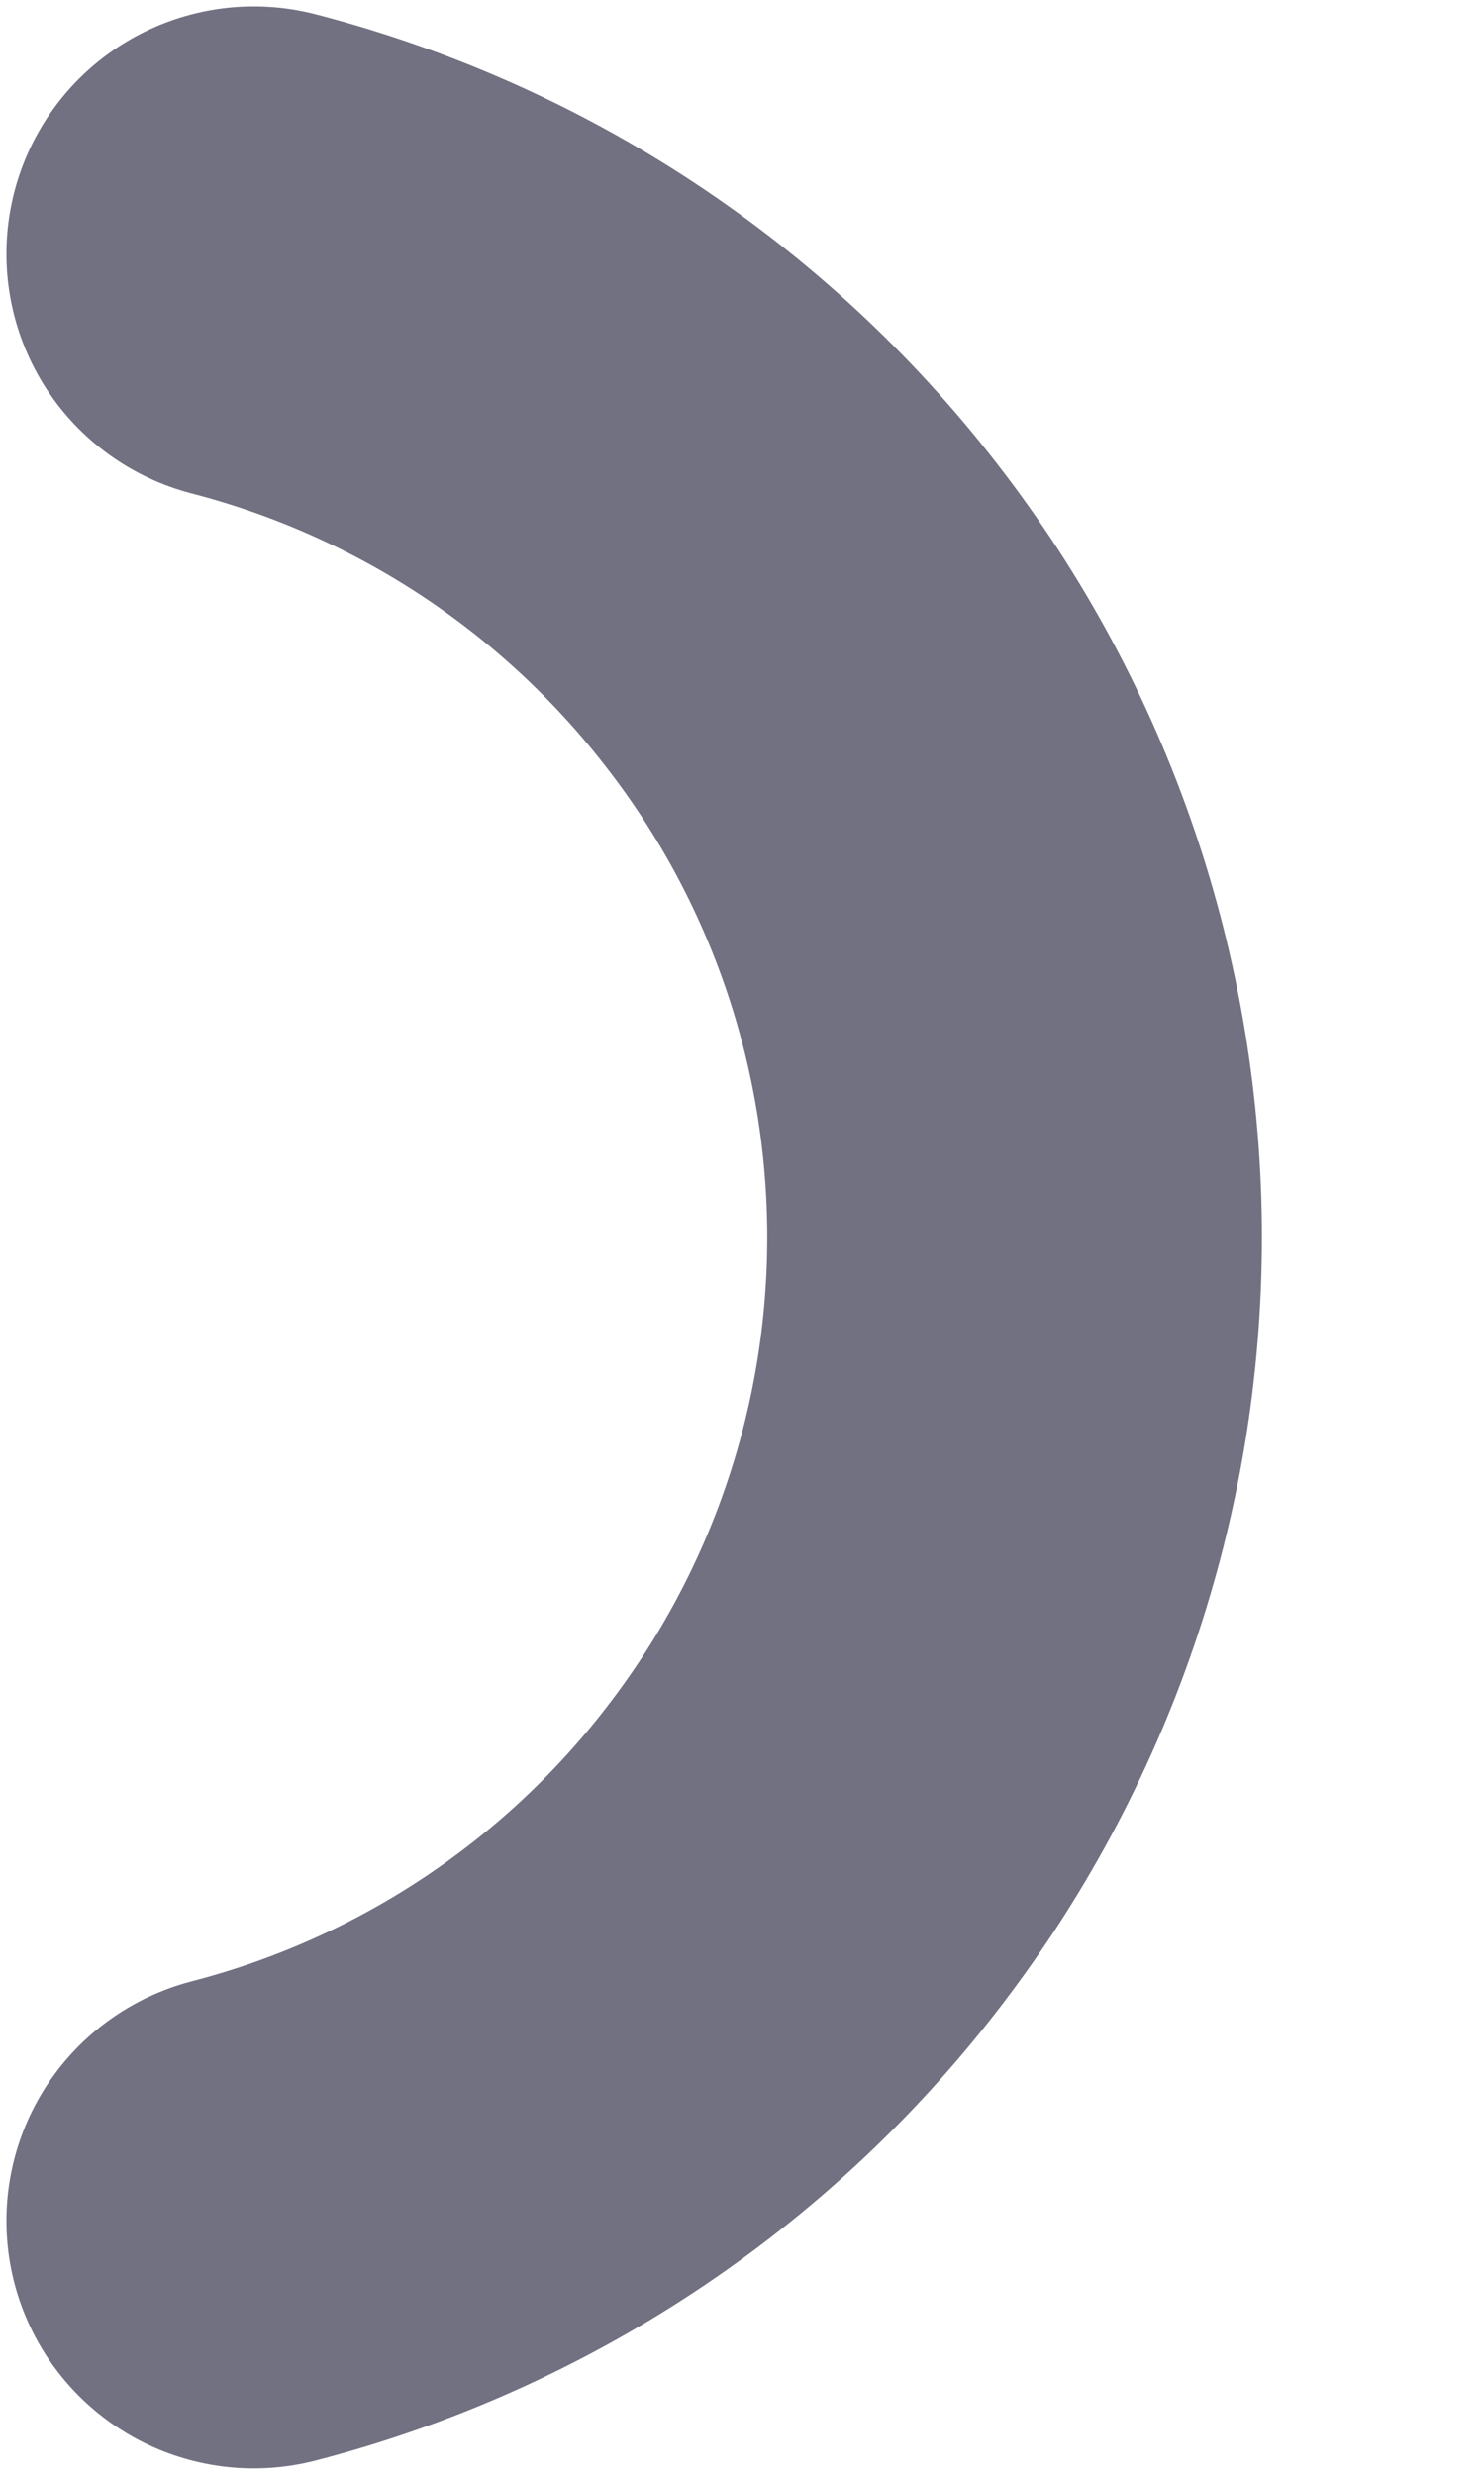 <svg width="3" height="5" viewBox="0 0 3 5" fill="none" xmlns="http://www.w3.org/2000/svg">
<path d="M0.513 0.513C0.953 0.627 1.343 0.884 1.621 1.244C1.9 1.603 2.051 2.045 2.051 2.5C2.051 2.955 1.9 3.396 1.621 3.756C1.343 4.116 0.953 4.373 0.513 4.487" stroke="#717182" stroke-linecap="round" stroke-linejoin="round"/>
</svg>
